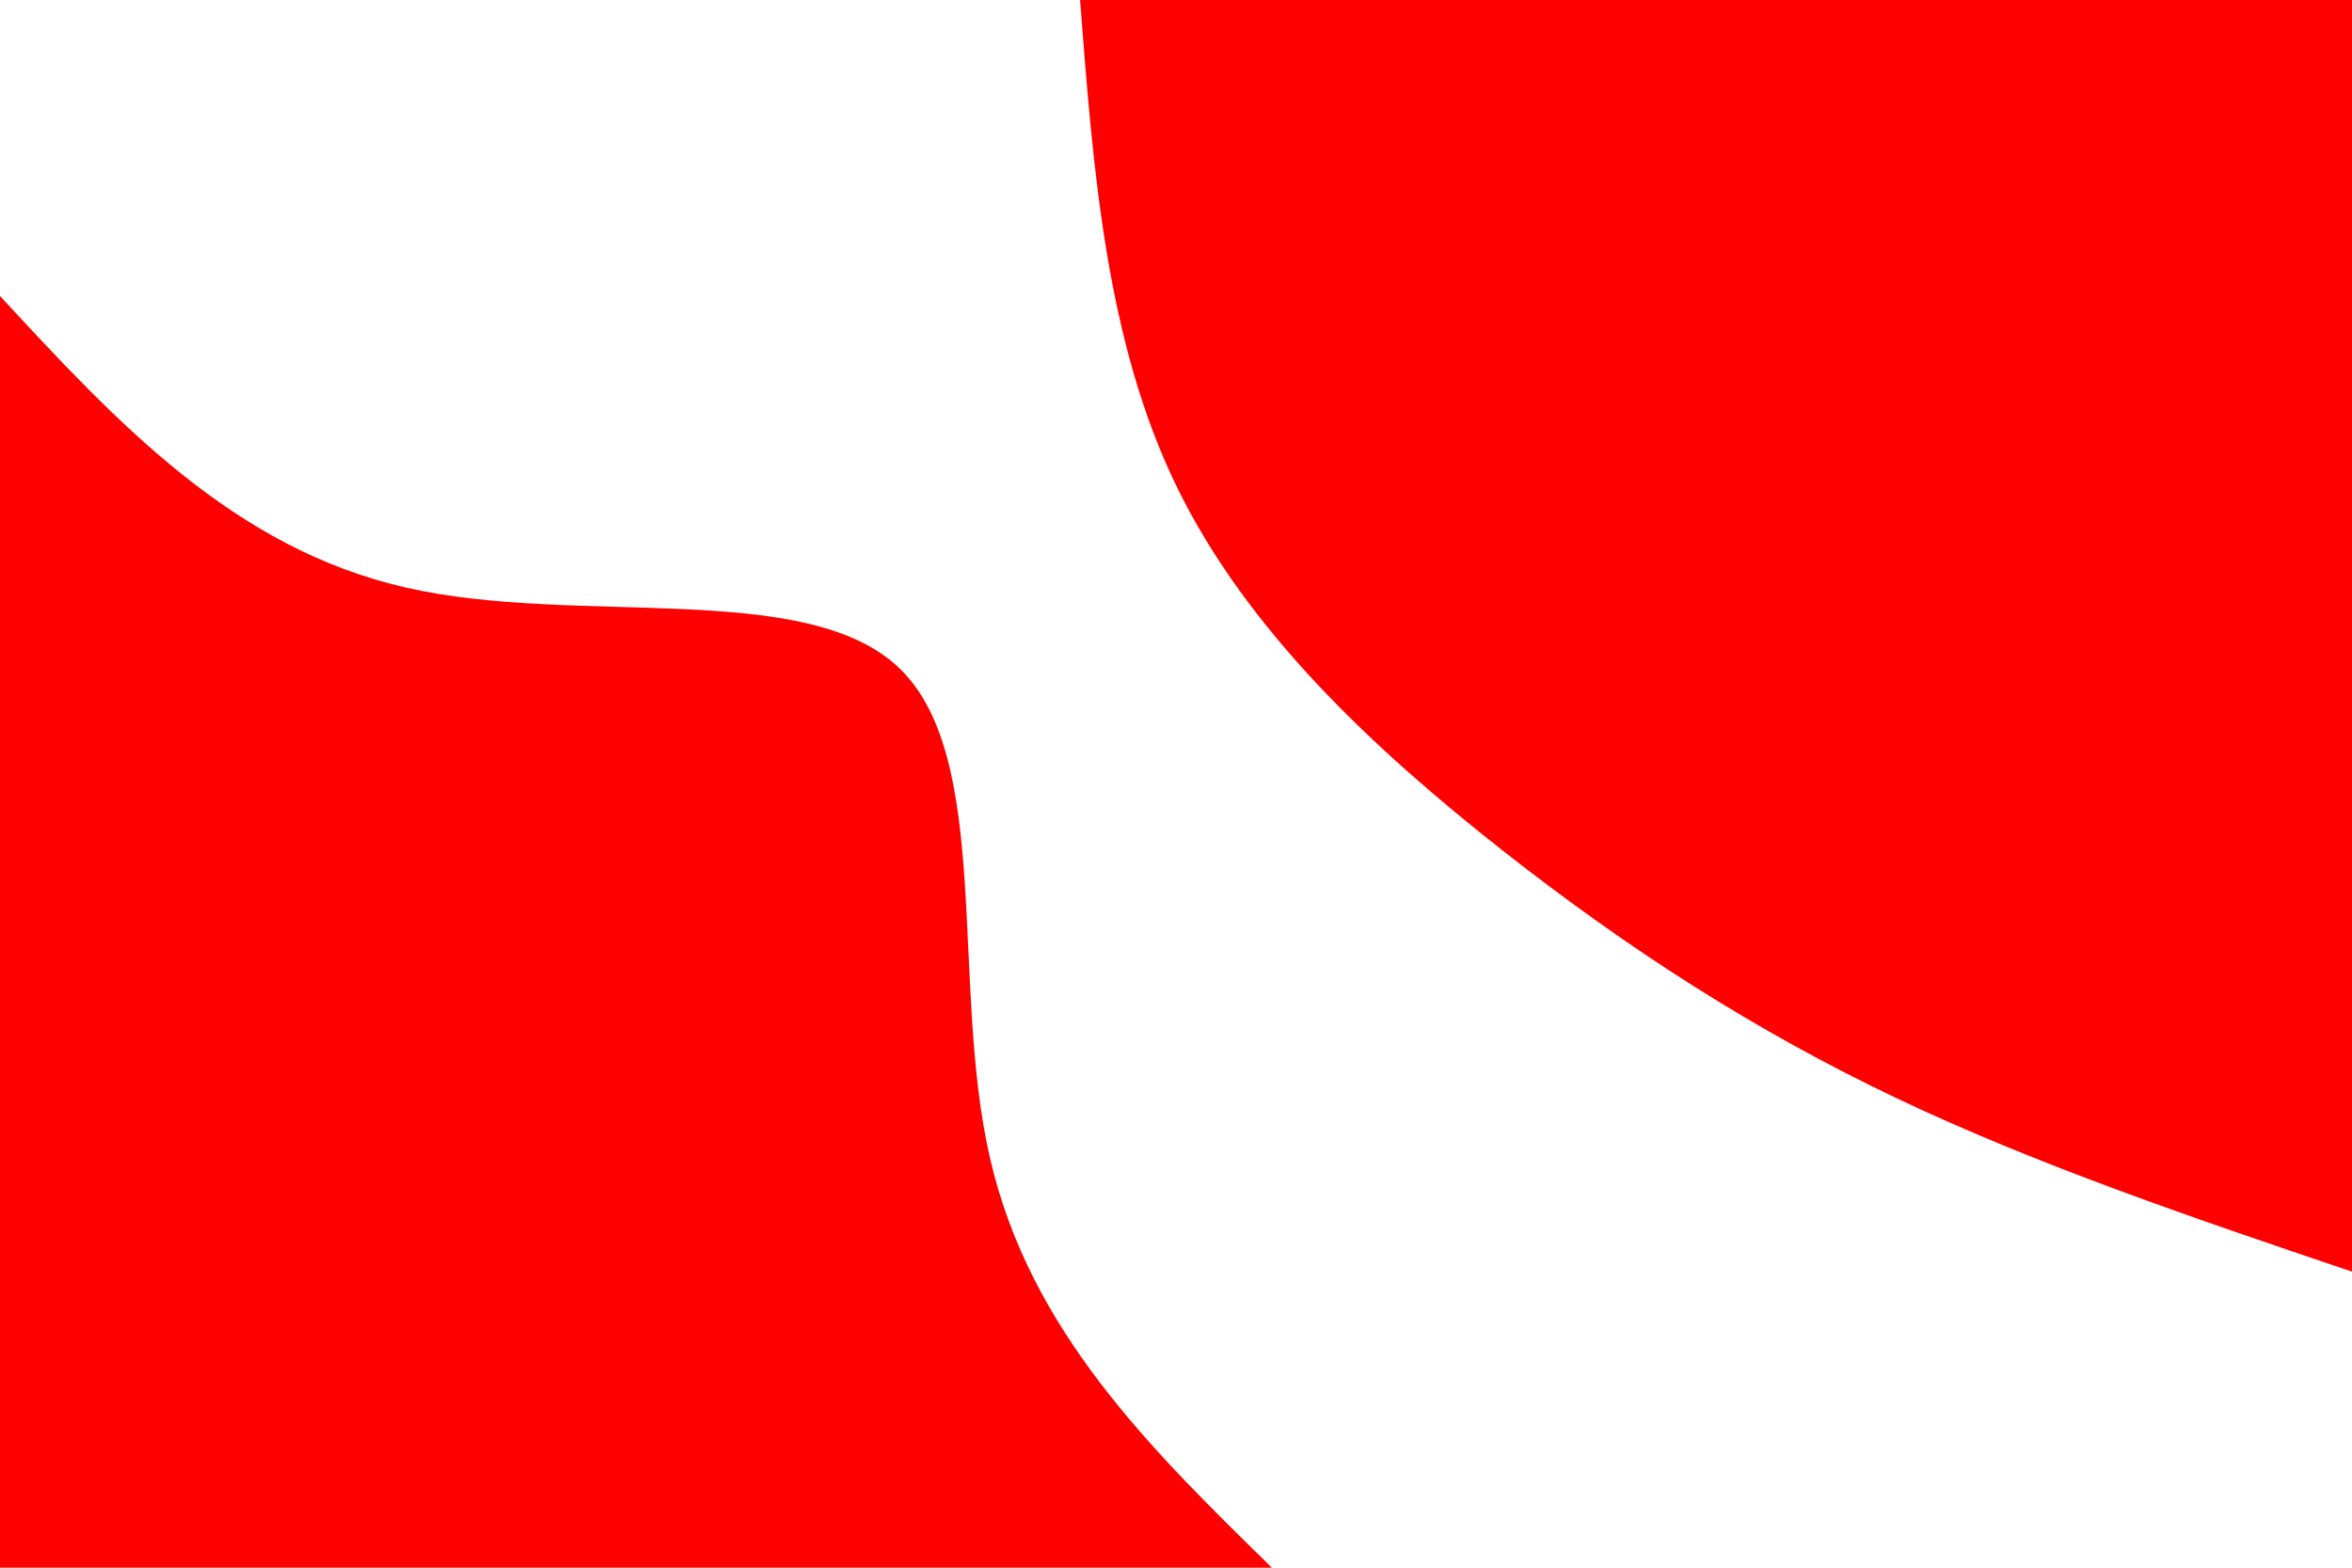 <svg id="visual" viewBox="0 0 900 600" width="900" height="600" xmlns="http://www.w3.org/2000/svg" xmlns:xlink="http://www.w3.org/1999/xlink" version="1.1"><rect x="0" y="0" width="900" height="600" fill="#FFFFFF"></rect><defs><linearGradient id="grad1_0" x1="33.3%" y1="0%" x2="100%" y2="100%"><stop offset="20%" stop-color="#ffffff" stop-opacity="1"></stop><stop offset="80%" stop-color="#ffffff" stop-opacity="1"></stop></linearGradient></defs><defs><linearGradient id="grad2_0" x1="0%" y1="0%" x2="66.7%" y2="100%"><stop offset="20%" stop-color="#ffffff" stop-opacity="1"></stop><stop offset="80%" stop-color="#ffffff" stop-opacity="1"></stop></linearGradient></defs><g transform="translate(900, 0)"><path d="M0 486.7C-60 466.4 -120 446.1 -174.1 420.4C-228.3 394.6 -276.7 363.5 -325.3 325.3C-373.9 287 -422.7 241.7 -449.7 186.3C-476.7 130.9 -481.7 65.4 -486.7 0L0 0Z" fill="#FF0000"></path></g><g transform="translate(0, 600)"><path d="M0 -486.7C44.7 -438.4 89.4 -390.1 155.4 -375.1C221.3 -360.1 308.6 -378.5 344.2 -344.2C379.8 -309.9 363.6 -223 378.8 -156.9C393.9 -90.8 440.3 -45.4 486.7 0L0 0Z" fill="#FF0000"></path></g></svg>